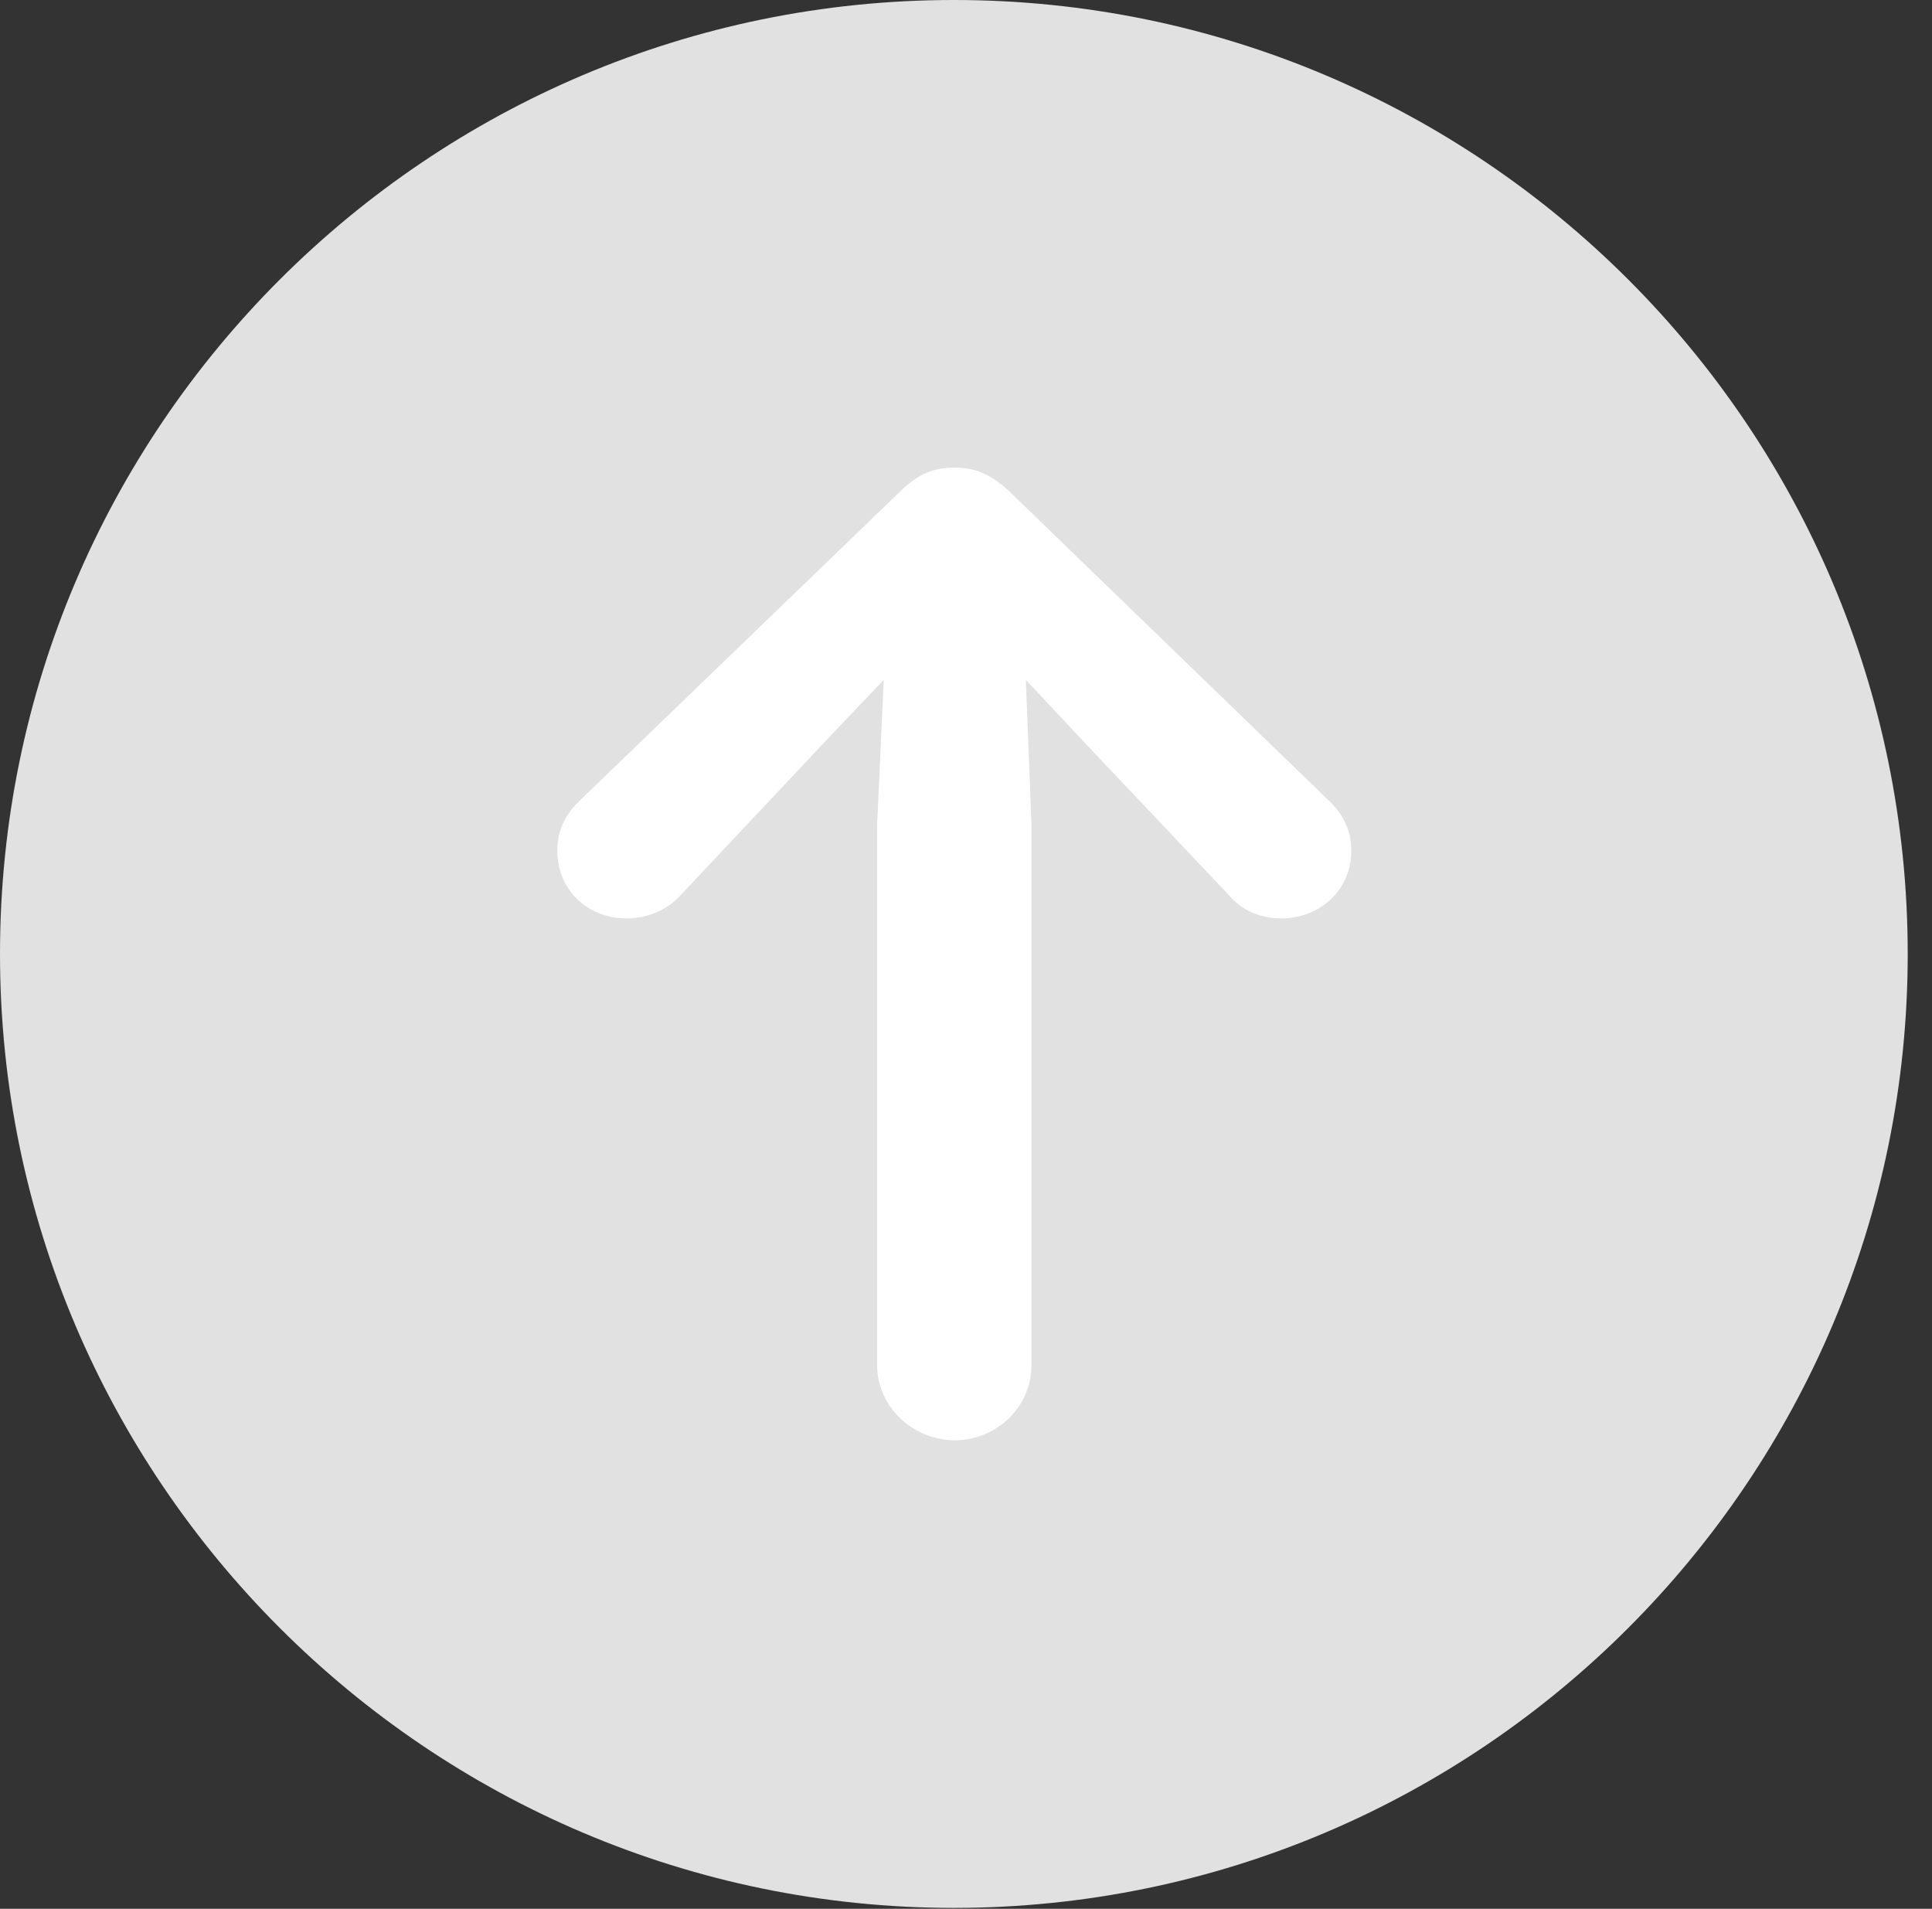 <?xml version="1.0" encoding="UTF-8"?>
<!--Generator: Apple Native CoreSVG 326-->
<!DOCTYPE svg
PUBLIC "-//W3C//DTD SVG 1.1//EN"
       "http://www.w3.org/Graphics/SVG/1.1/DTD/svg11.dtd">
<svg version="1.1" xmlns="http://www.w3.org/2000/svg" xmlns:xlink="http://www.w3.org/1999/xlink" viewBox="0 0 28.246 27.904">
 <rect x="0" y="0" width="28.246" height="27.904" fill="#333333" stroke="none"/>
 <g>
  <rect height="27.904" opacity="0" width="28.246" x="0" y="0"/>
  <path d="M13.945 27.891C21.643 27.891 27.891 21.629 27.891 13.945C27.891 6.248 21.643 0 13.945 0C6.262 0 0 6.248 0 13.945C0 21.629 6.262 27.891 13.945 27.891Z" fill="white" fill-opacity="0.85"/>
  <path d="M13.959 6.836C14.246 6.836 14.479 6.918 14.779 7.205L19.414 11.69C19.633 11.895 19.756 12.127 19.756 12.441C19.756 13.002 19.305 13.426 18.73 13.426C18.443 13.426 18.156 13.316 17.965 13.084L15.805 10.801L14.998 9.939L15.08 12.045L15.08 19.961C15.08 20.562 14.574 21.055 13.959 21.055C13.344 21.055 12.824 20.562 12.824 19.961L12.824 12.045L12.92 9.939L12.1 10.801L9.953 13.084C9.748 13.316 9.447 13.426 9.16 13.426C8.586 13.426 8.148 13.002 8.148 12.441C8.148 12.127 8.271 11.895 8.49 11.69L13.139 7.205C13.426 6.918 13.658 6.836 13.959 6.836Z" fill="white"/>
 </g>
</svg>
